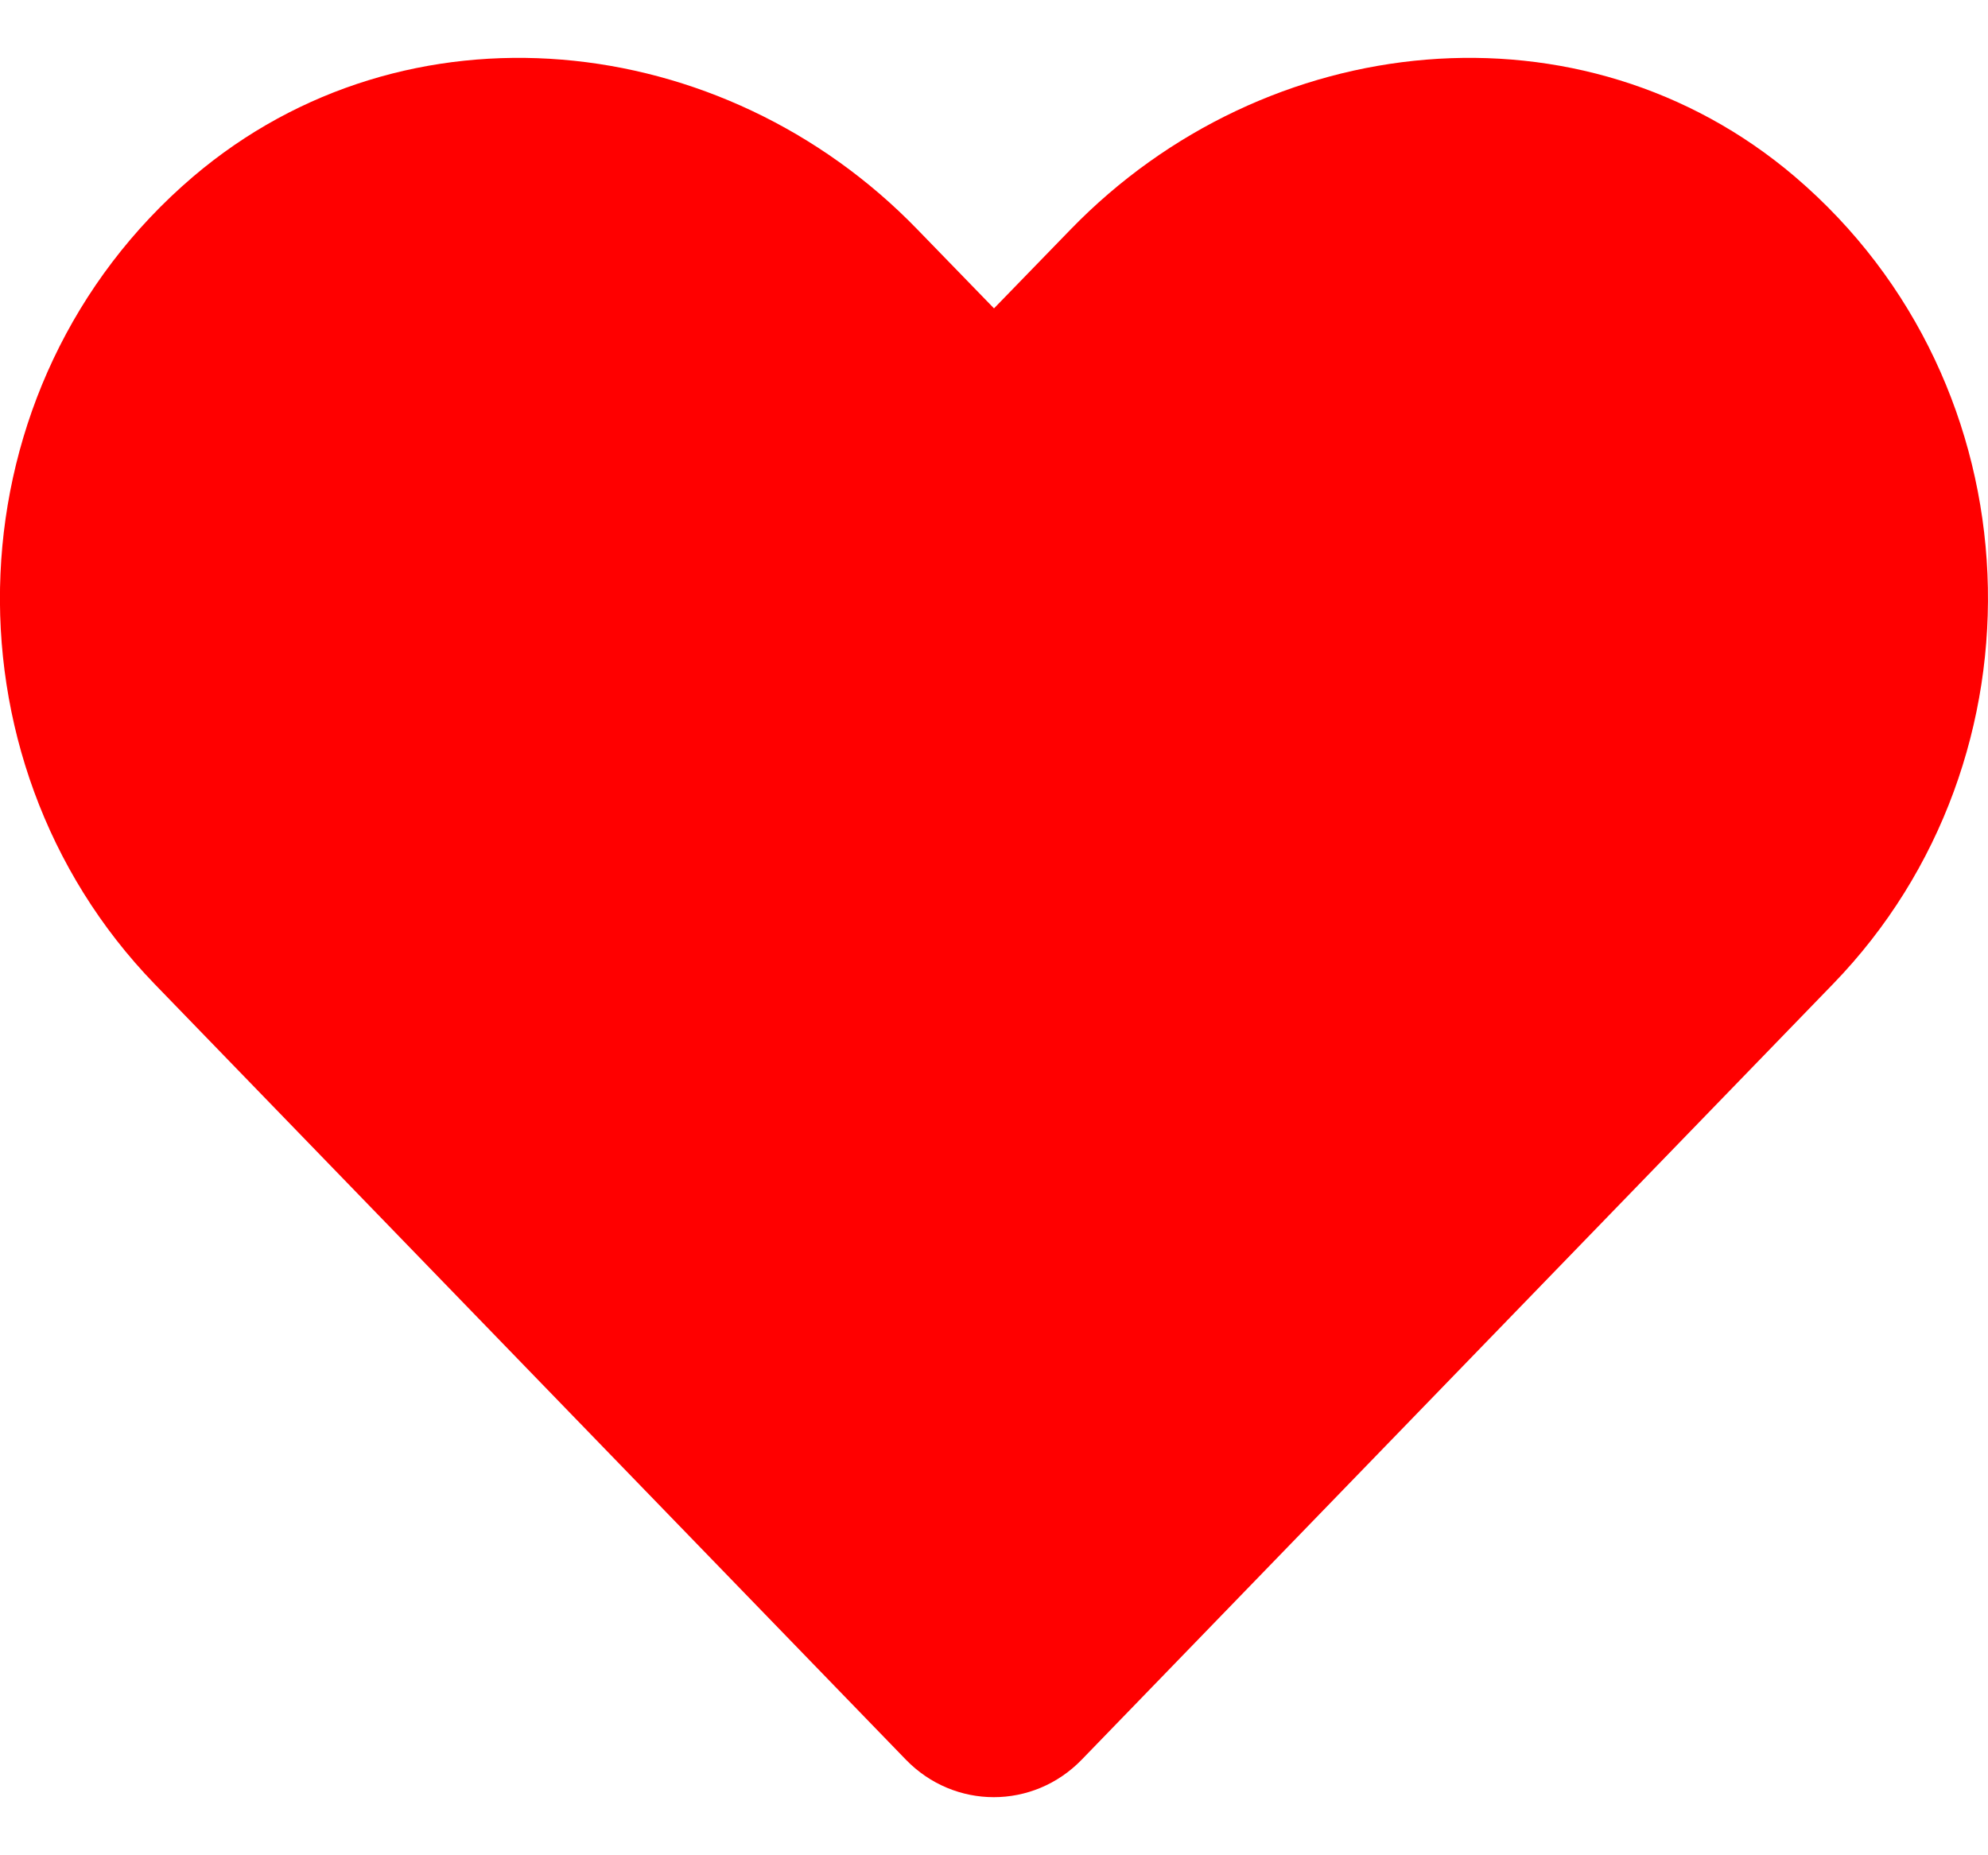 <svg width="30" height="28" viewBox="0 0 30 28" fill="none" xmlns="http://www.w3.org/2000/svg">
<path d="M16.324 26.557L27.662 14.85C30.961 11.445 30.767 5.809 27.088 2.668C23.877 -0.068 19.102 0.424 16.154 3.465L15 4.654L13.846 3.465C10.904 0.424 6.123 -0.068 2.912 2.668C-0.768 5.809 -0.961 11.445 2.332 14.85L13.67 26.557C14.402 27.312 15.592 27.312 16.324 26.557Z" fill="#FF0000"/>
</svg>
